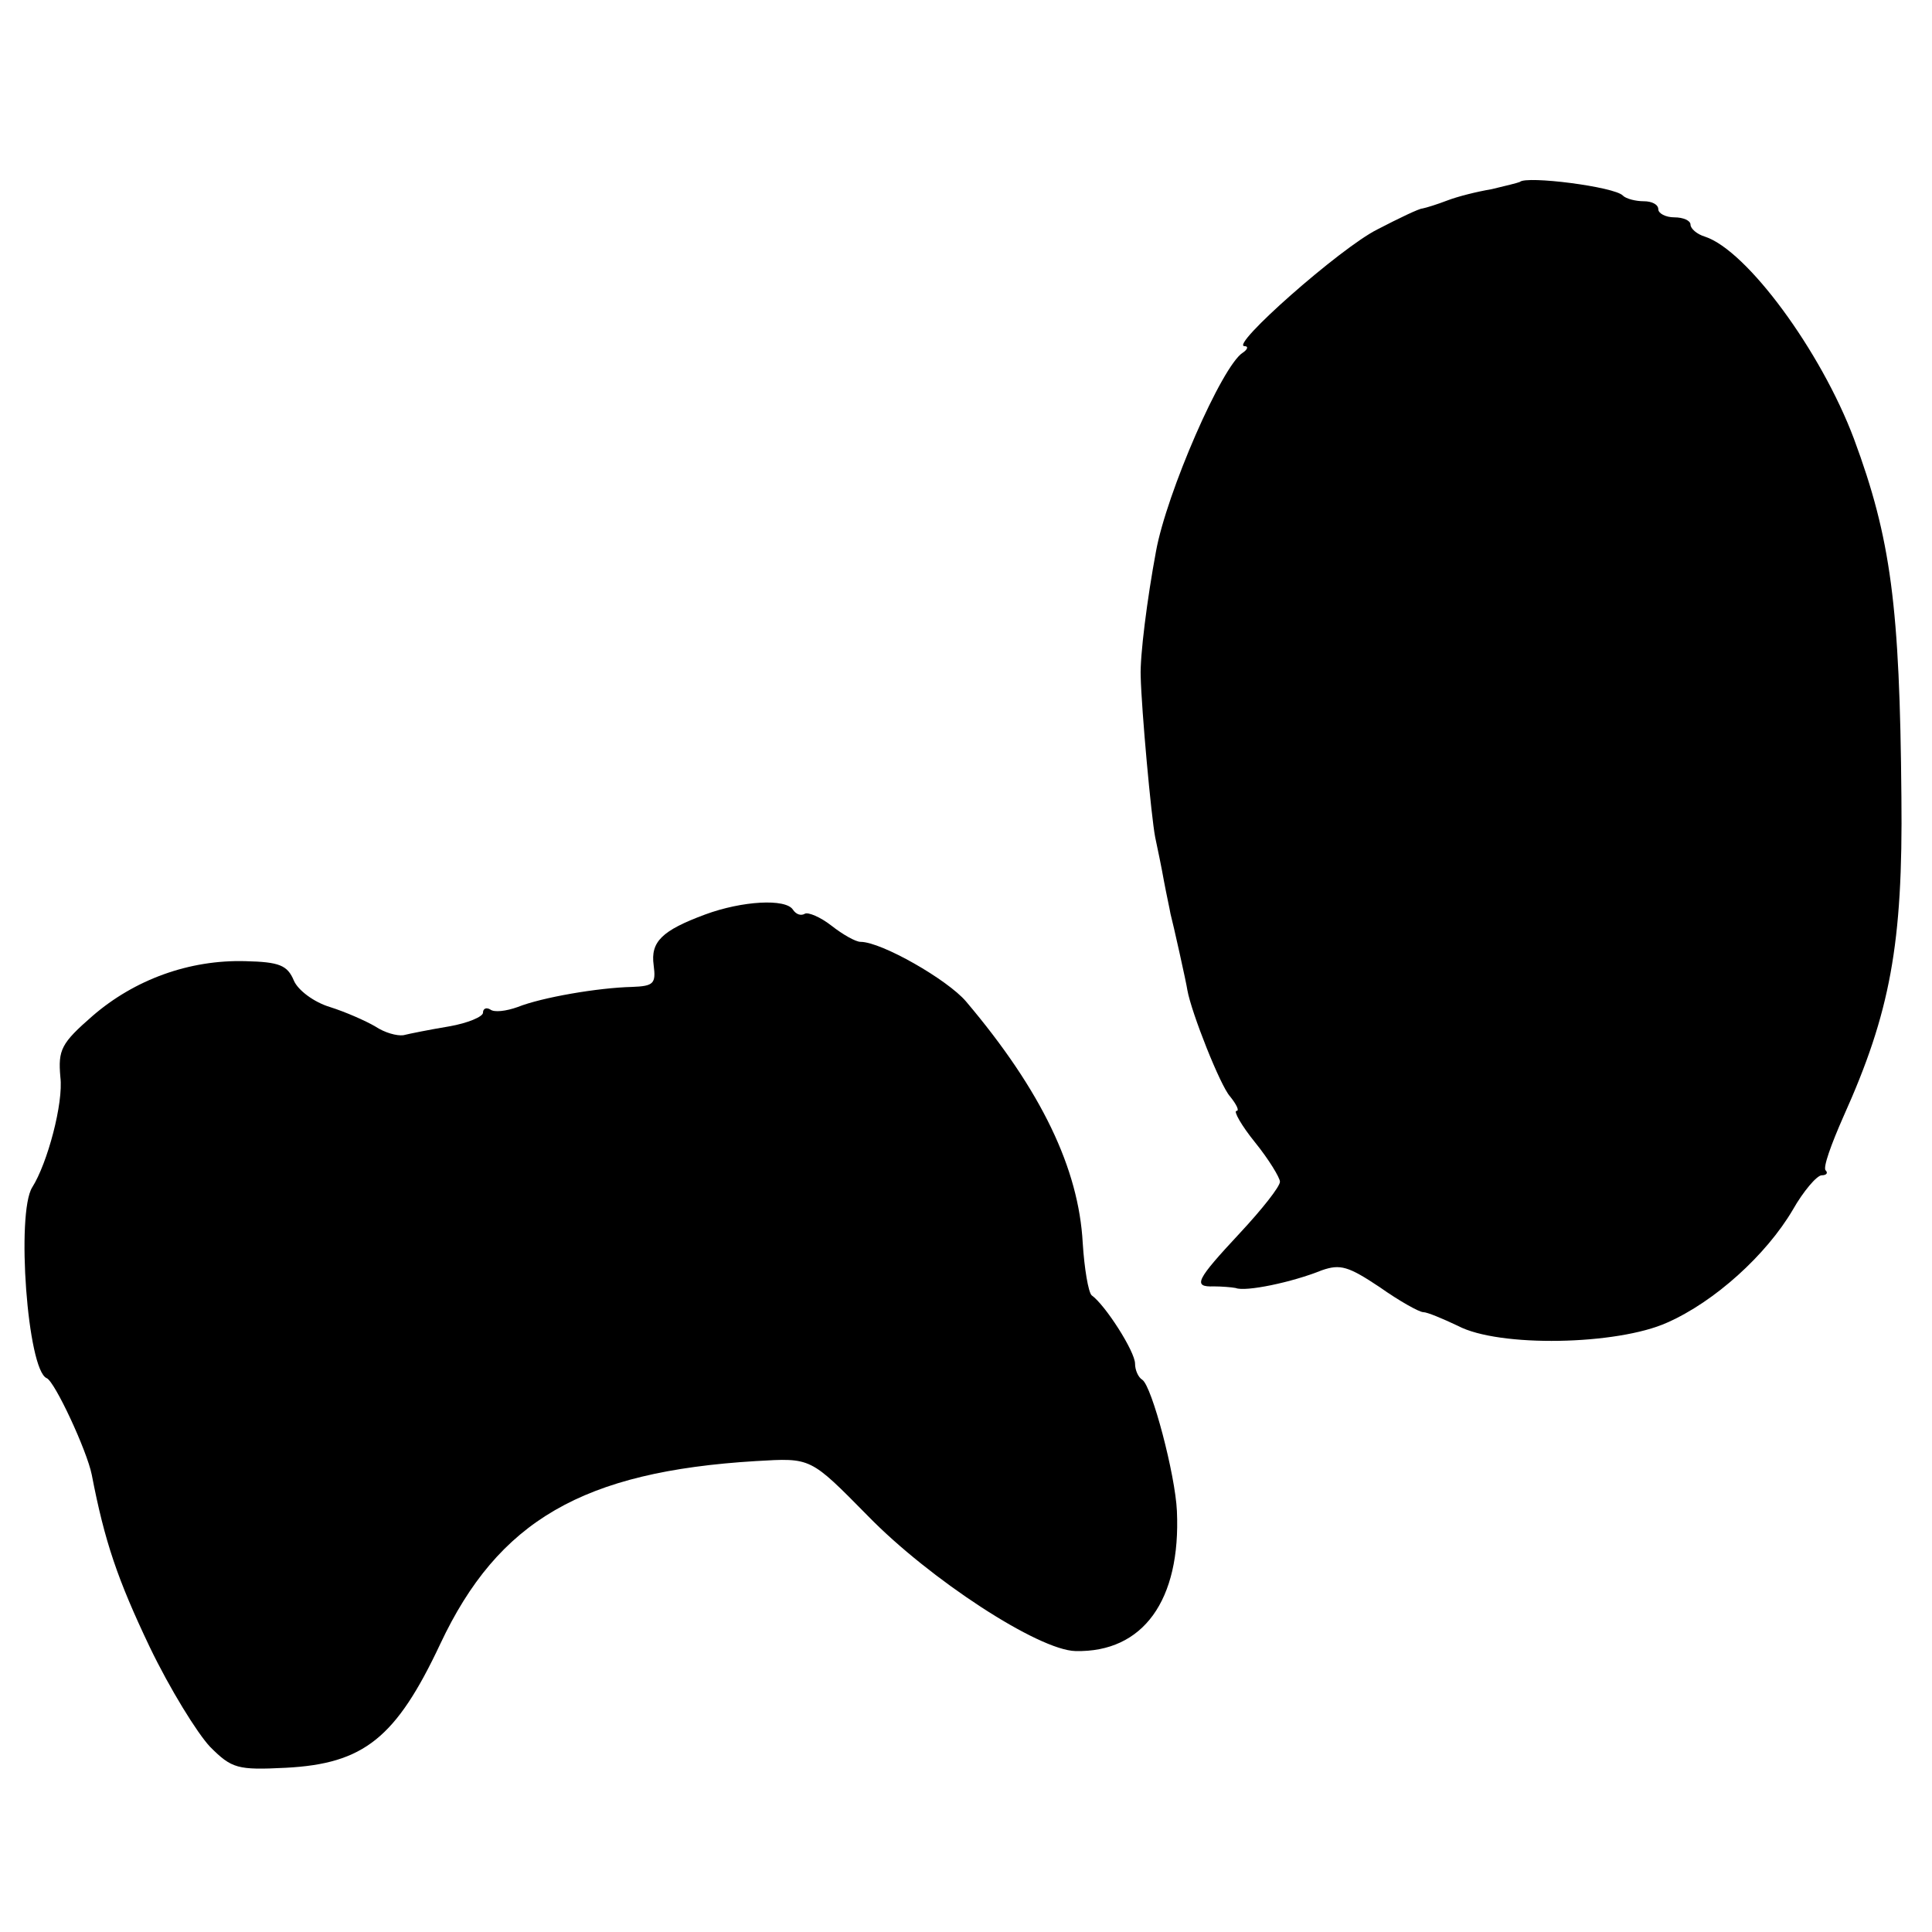 <?xml version="1.0" standalone="no"?>
<!DOCTYPE svg PUBLIC "-//W3C//DTD SVG 20010904//EN"
 "http://www.w3.org/TR/2001/REC-SVG-20010904/DTD/svg10.dtd">
<svg version="1.0" xmlns="http://www.w3.org/2000/svg"
 width="240pt" height="240pt" viewBox="0 0 240 240"
 preserveAspectRatio="xMidYMid meet">
<g transform="translate(0,240) scale(0.1,-0.1)"
fill="#000000" stroke="none">
<path d="M1888 2174 c-2 -1 -18 -5 -35 -9 -18 -3 -42 -9 -55 -14 -13 -5 -26
-9 -31 -10 -4 0 -29 -12 -56 -26 -46 -23 -184 -145 -165 -145 5 0 4 -4 -2 -8
-26 -16 -95 -175 -108 -247 -11 -59 -20 -130 -19 -155 1 -42 13 -174 18 -200
3 -14 8 -38 11 -55 3 -16 7 -34 8 -40 3 -11 20 -87 21 -95 5 -28 41 -119 53
-132 8 -10 12 -18 8 -18 -4 0 6 -18 23 -39 17 -21 31 -44 31 -49 0 -6 -22 -34
-50 -64 -54 -58 -59 -67 -32 -66 9 0 22 -1 27 -2 12 -5 70 7 107 22 23 8 33 5
72 -21 24 -17 49 -31 54 -31 5 0 24 -8 43 -17 51 -27 198 -24 260 4 59 26 123
84 156 140 13 23 30 43 36 43 6 0 8 3 5 6 -4 3 7 33 22 67 58 129 74 214 72
397 -2 237 -13 321 -59 445 -41 109 -133 234 -185 251 -10 3 -18 10 -18 15 0
5 -9 9 -20 9 -11 0 -20 5 -20 10 0 6 -8 10 -18 10 -10 0 -22 3 -26 7 -10 11
-120 25 -128 17z"/>
<path d="M876 1264 c-54 -20 -68 -34 -64 -63 3 -23 0 -26 -27 -27 -42 -1 -112
-13 -142 -25 -14 -5 -29 -7 -34 -3 -5 3 -9 1 -9 -4 0 -5 -19 -13 -42 -17 -24
-4 -49 -9 -57 -11 -8 -1 -23 3 -35 11 -12 7 -37 18 -56 24 -20 6 -40 21 -45
33 -8 19 -18 23 -60 24 -70 2 -138 -23 -190 -68 -39 -34 -43 -42 -40 -76 4
-32 -16 -107 -35 -137 -20 -32 -6 -227 18 -237 10 -4 50 -90 56 -120 16 -83
32 -130 72 -214 25 -52 59 -107 75 -124 27 -27 34 -29 94 -26 97 5 137 37 192
154 72 153 177 214 392 227 69 4 67 5 139 -68 77 -79 212 -167 258 -168 84 -2
131 63 126 174 -2 45 -31 155 -43 163 -5 3 -9 12 -9 20 0 15 -37 73 -54 85 -4
4 -9 33 -11 65 -5 92 -51 189 -145 300 -23 27 -105 74 -131 74 -6 0 -22 9 -36
20 -14 11 -29 17 -33 15 -5 -3 -11 -1 -15 5 -9 14 -63 11 -109 -6z"/>
</g>
</svg>
